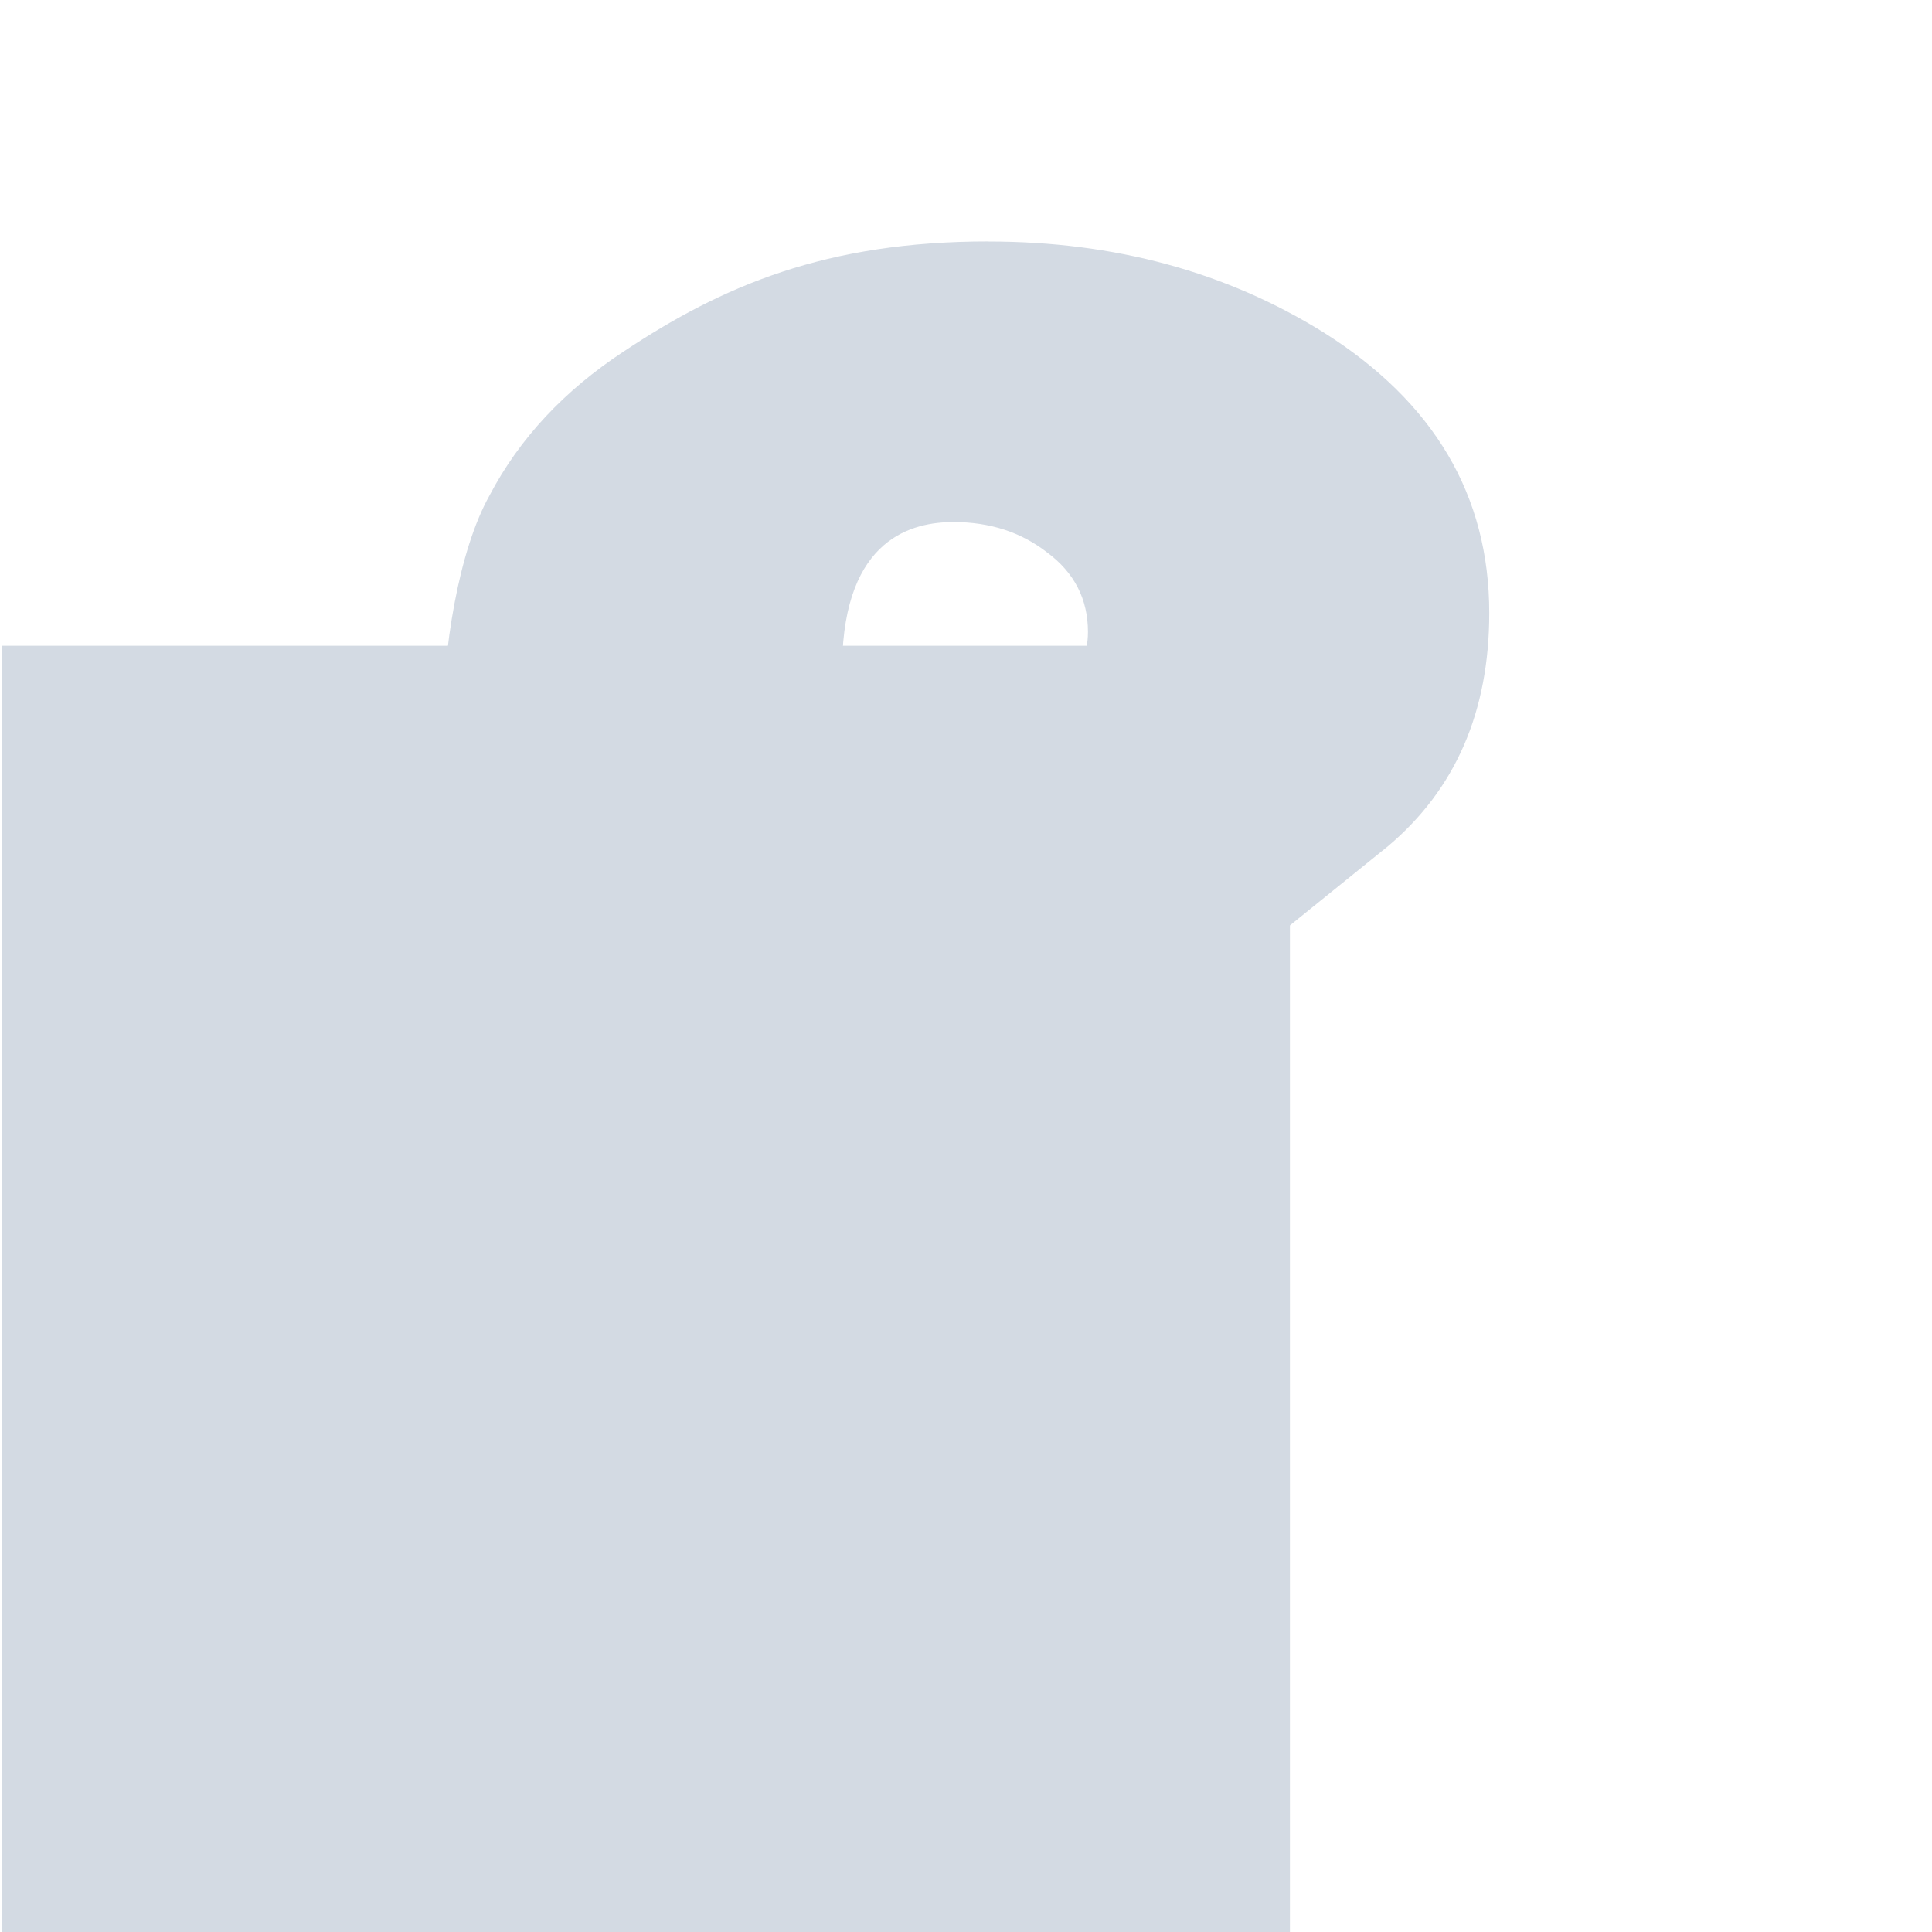 <?xml version="1.0" encoding="UTF-8" standalone="no"?>
<svg id="svg6394" xmlns:rdf="http://www.w3.org/1999/02/22-rdf-syntax-ns#" xmlns="http://www.w3.org/2000/svg" xmlns:osb="http://www.openswatchbook.org/uri/2009/osb" viewBox="0 0 24 24" width="24" version="1.1" xmlns:cc="http://creativecommons.org/ns#" height="24" xmlns:dc="http://purl.org/dc/elements/1.1/">
 <rect id="rect4452" style="fill:#d3dae3" height="16" width="16" y="8.022" x=".024" fill="none"/>
 <path id="text2490" opacity="1" fill="#d3dae3" d="m12.281 3c1.565 0 2.952 0.377 4.162 1.13 1.371 0.864 2.057 2.025 2.057 3.485 0 1.225-0.419 2.19-1.258 2.897l-2.299 1.857c-0.758 0.487-0.758 1.013-0.758 1.892h-5.042c-0.277-2.153 0.637-2.748 1.347-3.423 0.194-0.188 1.009-0.811 1.96-1.621 0.593-0.505 1.065-0.785 1.065-1.366 0-0.408-0.169-0.738-0.508-0.989-0.323-0.251-0.71-0.377-1.161-0.377-0.5 0-1.36 0.188-1.385 1.766l0.024 0.777h-4.985c0-0.942 0.194-2.182 0.581-2.873 0.371-0.707 0.927-1.303 1.669-1.79 1.226-0.816 2.514-1.366 4.53-1.366m-3.07 13.094h4.937v4.906h-4.937v-4.906"/>
</svg>
